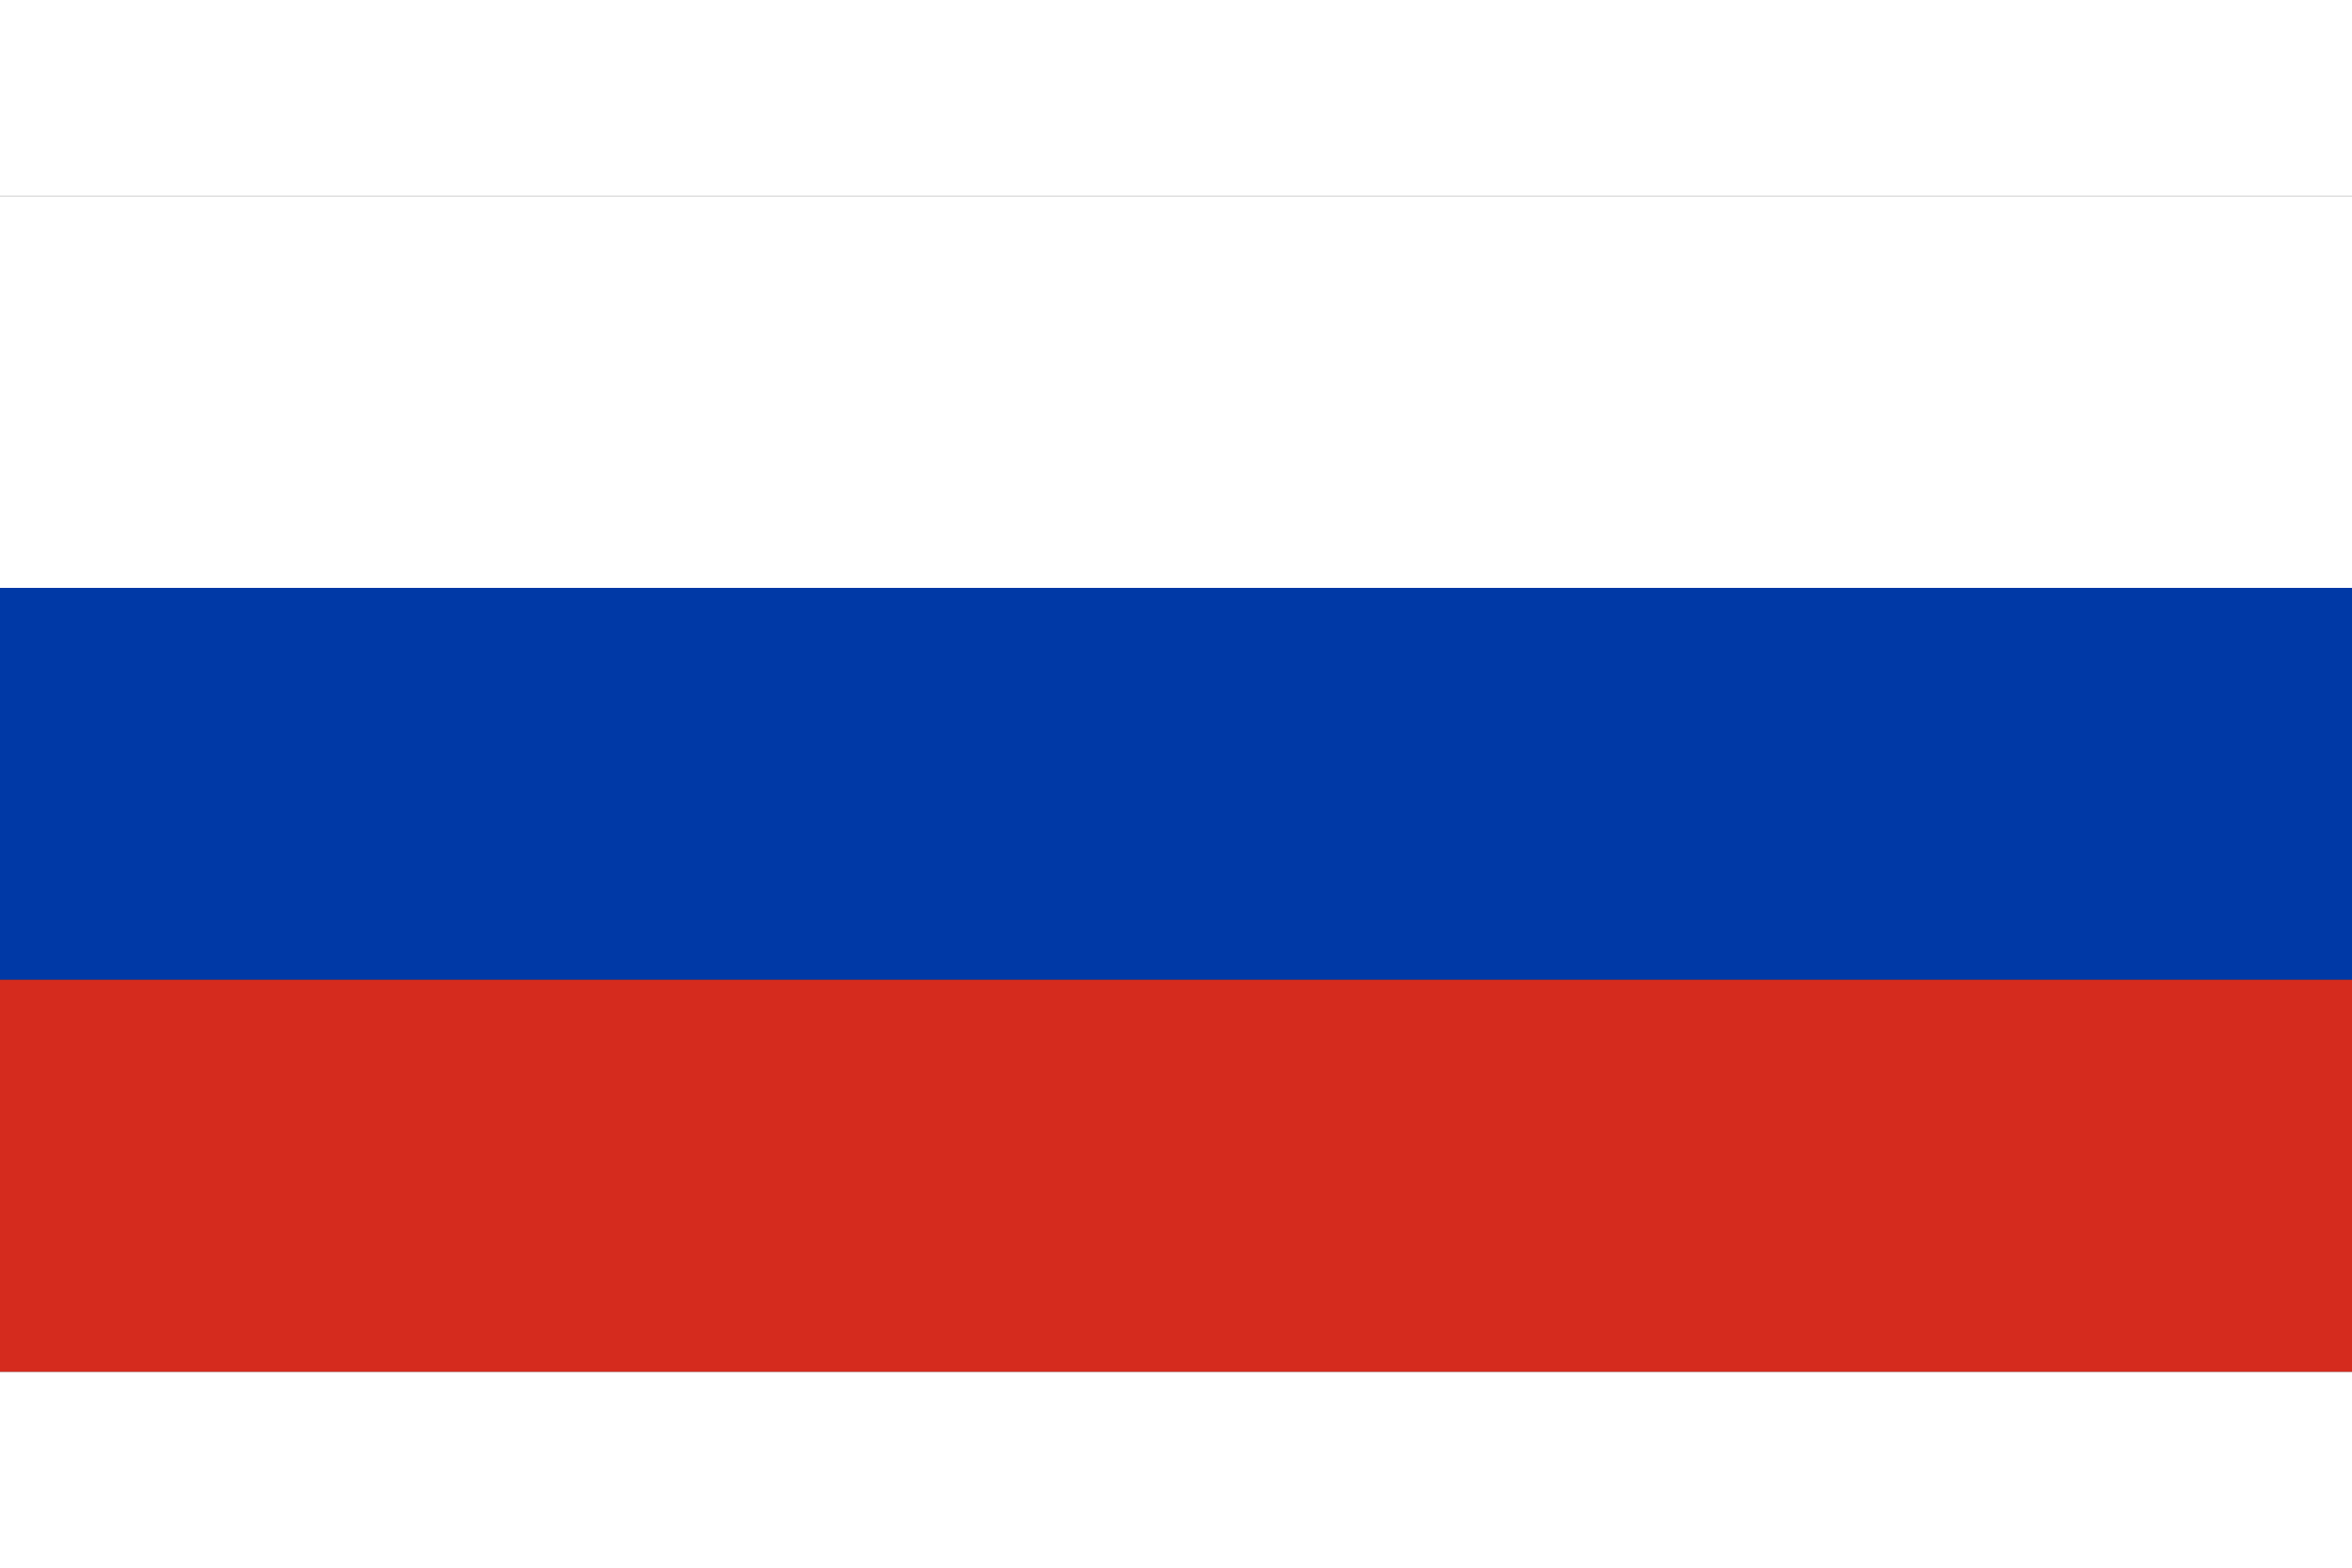 <?xml version="1.0" encoding="UTF-8"?>
<svg xmlns="http://www.w3.org/2000/svg" viewBox="0 0 12 6" width="9" height="6">
    <rect x="0" y="0" width="12" height="6" fill="#333333" stroke="none"/>
    <rect fill="#fff" width="12" height="2"/>
    <rect fill="#0039a6" y="2" width="12" height="2"/>
    <rect fill="#d52b1e" y="4" width="12" height="2"/>
</svg>
